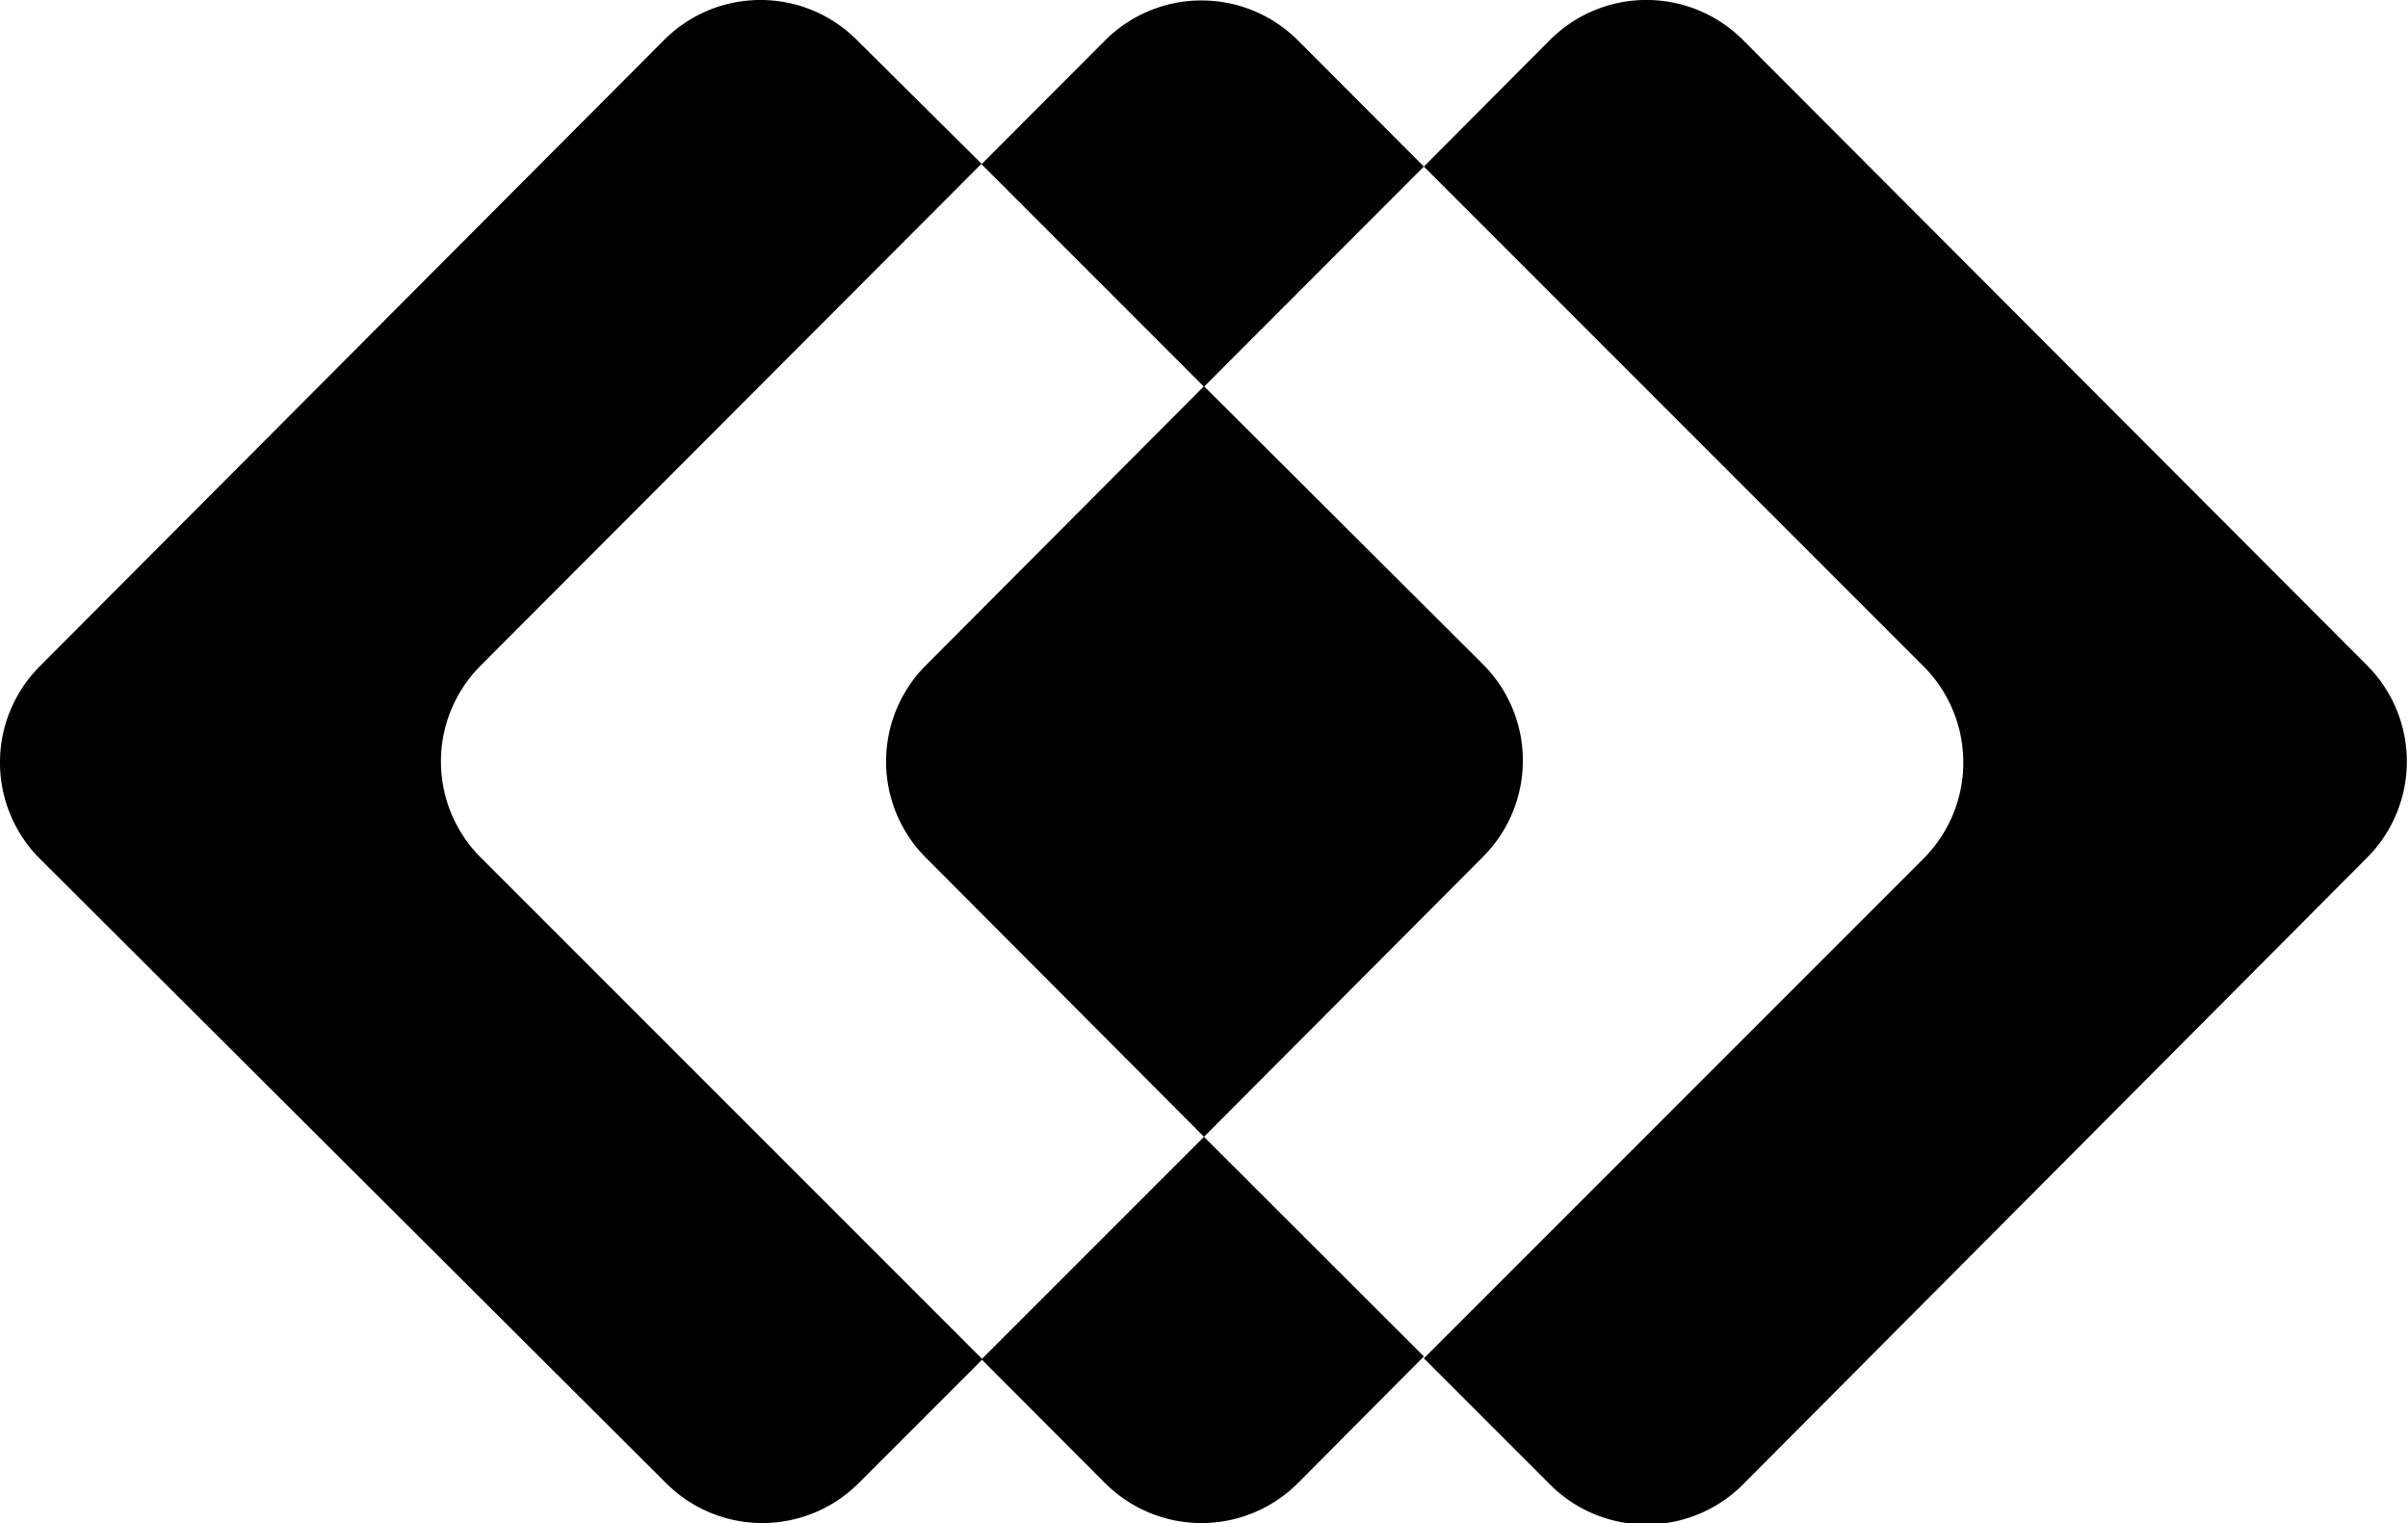 <svg xmlns="http://www.w3.org/2000/svg" viewBox="0 0 101.2 64"><g id="Layer_2" data-name="Layer 2"><g id="Layer_1-2" data-name="Layer 1"><g id="logo-black"><path d="M20.17,28,41.25,6.88,36,1.67a5.72,5.72,0,0,0-8.08,0L1.67,28a5.72,5.72,0,0,0,0,8.08L28,62.33a5.72,5.72,0,0,0,8.08,0l5.21-5.21L20.17,36A5.7,5.7,0,0,1,20.17,28Z"/><path d="M99.52,28,73.24,1.67a5.73,5.73,0,0,0-8.09,0L59.84,7l21,21a5.72,5.72,0,0,1,0,8.08l-21,21,5.31,5.31a5.73,5.73,0,0,0,8.09,0L99.52,36A5.72,5.72,0,0,0,99.52,28Z"/><path d="M59.84,7l-5.3-5.31a5.73,5.73,0,0,0-8.09,0l-5.2,5.21,9.35,9.35Z"/><path d="M41.25,57.12l5.2,5.21a5.73,5.73,0,0,0,8.09,0L59.84,57,50.6,47.77Z"/><path d="M38.87,36,50.6,47.77,62.33,36a5.72,5.72,0,0,0,0-8.08L50.6,16.23,38.87,28A5.72,5.72,0,0,0,38.87,36Z"/></g></g></g></svg>